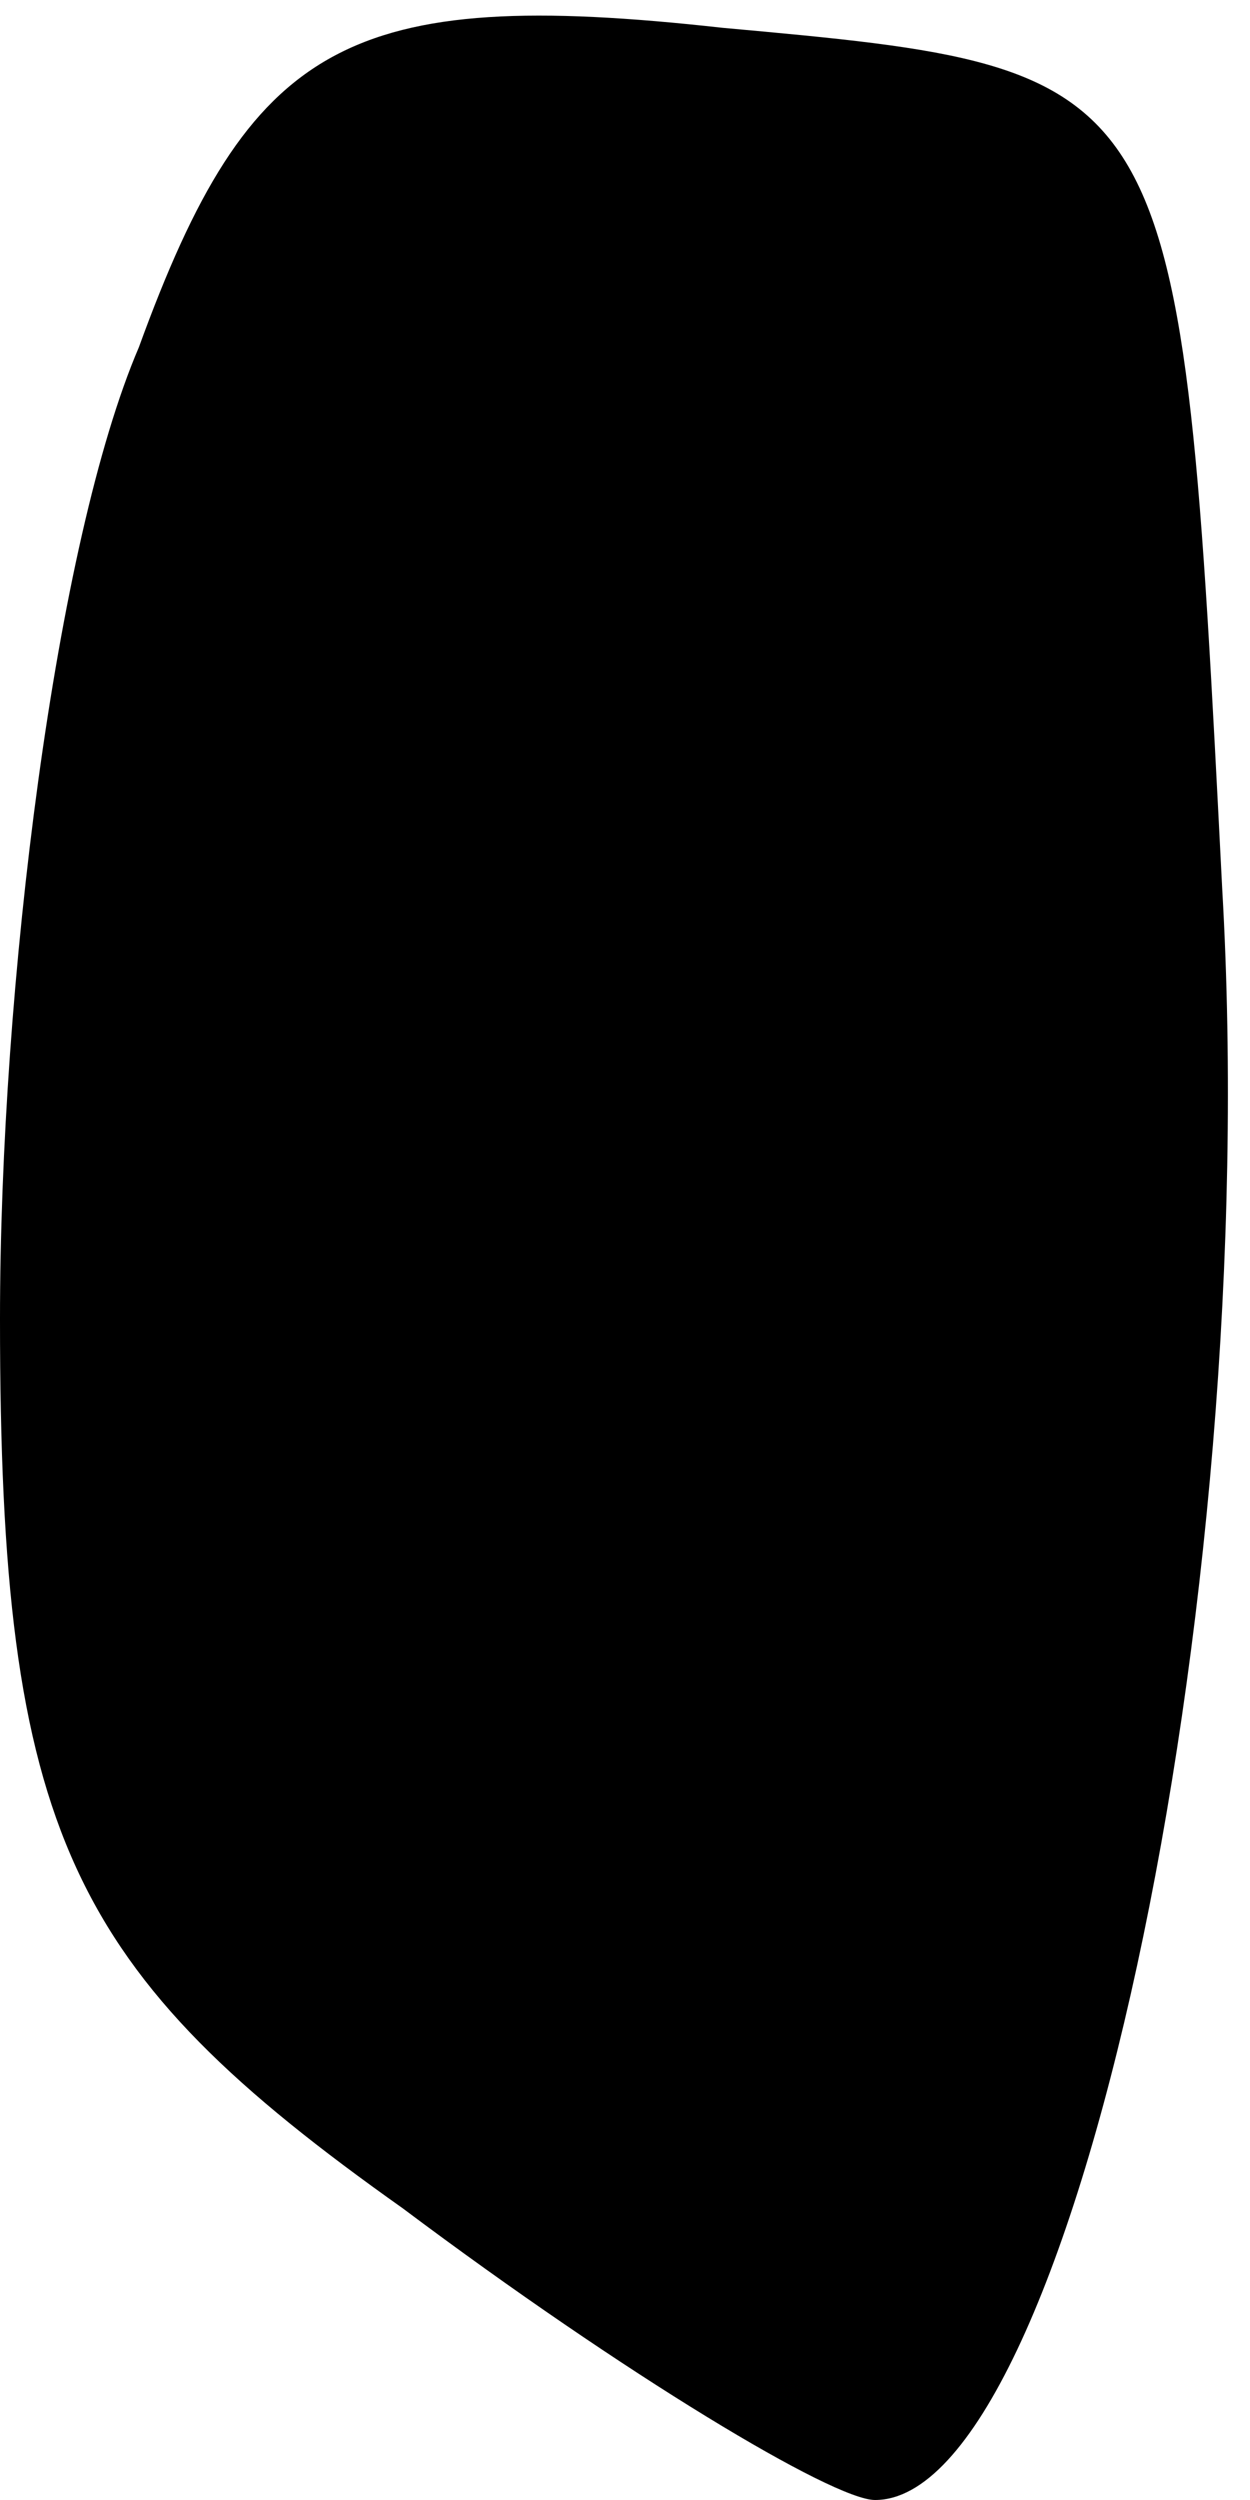 <?xml version="1.0" standalone="no"?>
<!DOCTYPE svg PUBLIC "-//W3C//DTD SVG 20010904//EN"
 "http://www.w3.org/TR/2001/REC-SVG-20010904/DTD/svg10.dtd">
<svg version="1.0" xmlns="http://www.w3.org/2000/svg"
 width="9pt" height="18pt" viewBox="0 0 9 18"
 preserveAspectRatio="xMidYMid meet">
<g transform="translate(0,18) scale(0.1,-0.1)"
fill="#000000" stroke="none">
<path fill="#000000" stroke="none" d="M10 155 c-6 -14 -10 -46 -10 -70 0 -37
5 -47 29 -64 16 -12 31 -21 34 -21 14 0 28 64 25 116 -3 59 -3 59 -36 62 -27
3 -34 -1 -42 -23z"/>
</g>
</svg>

